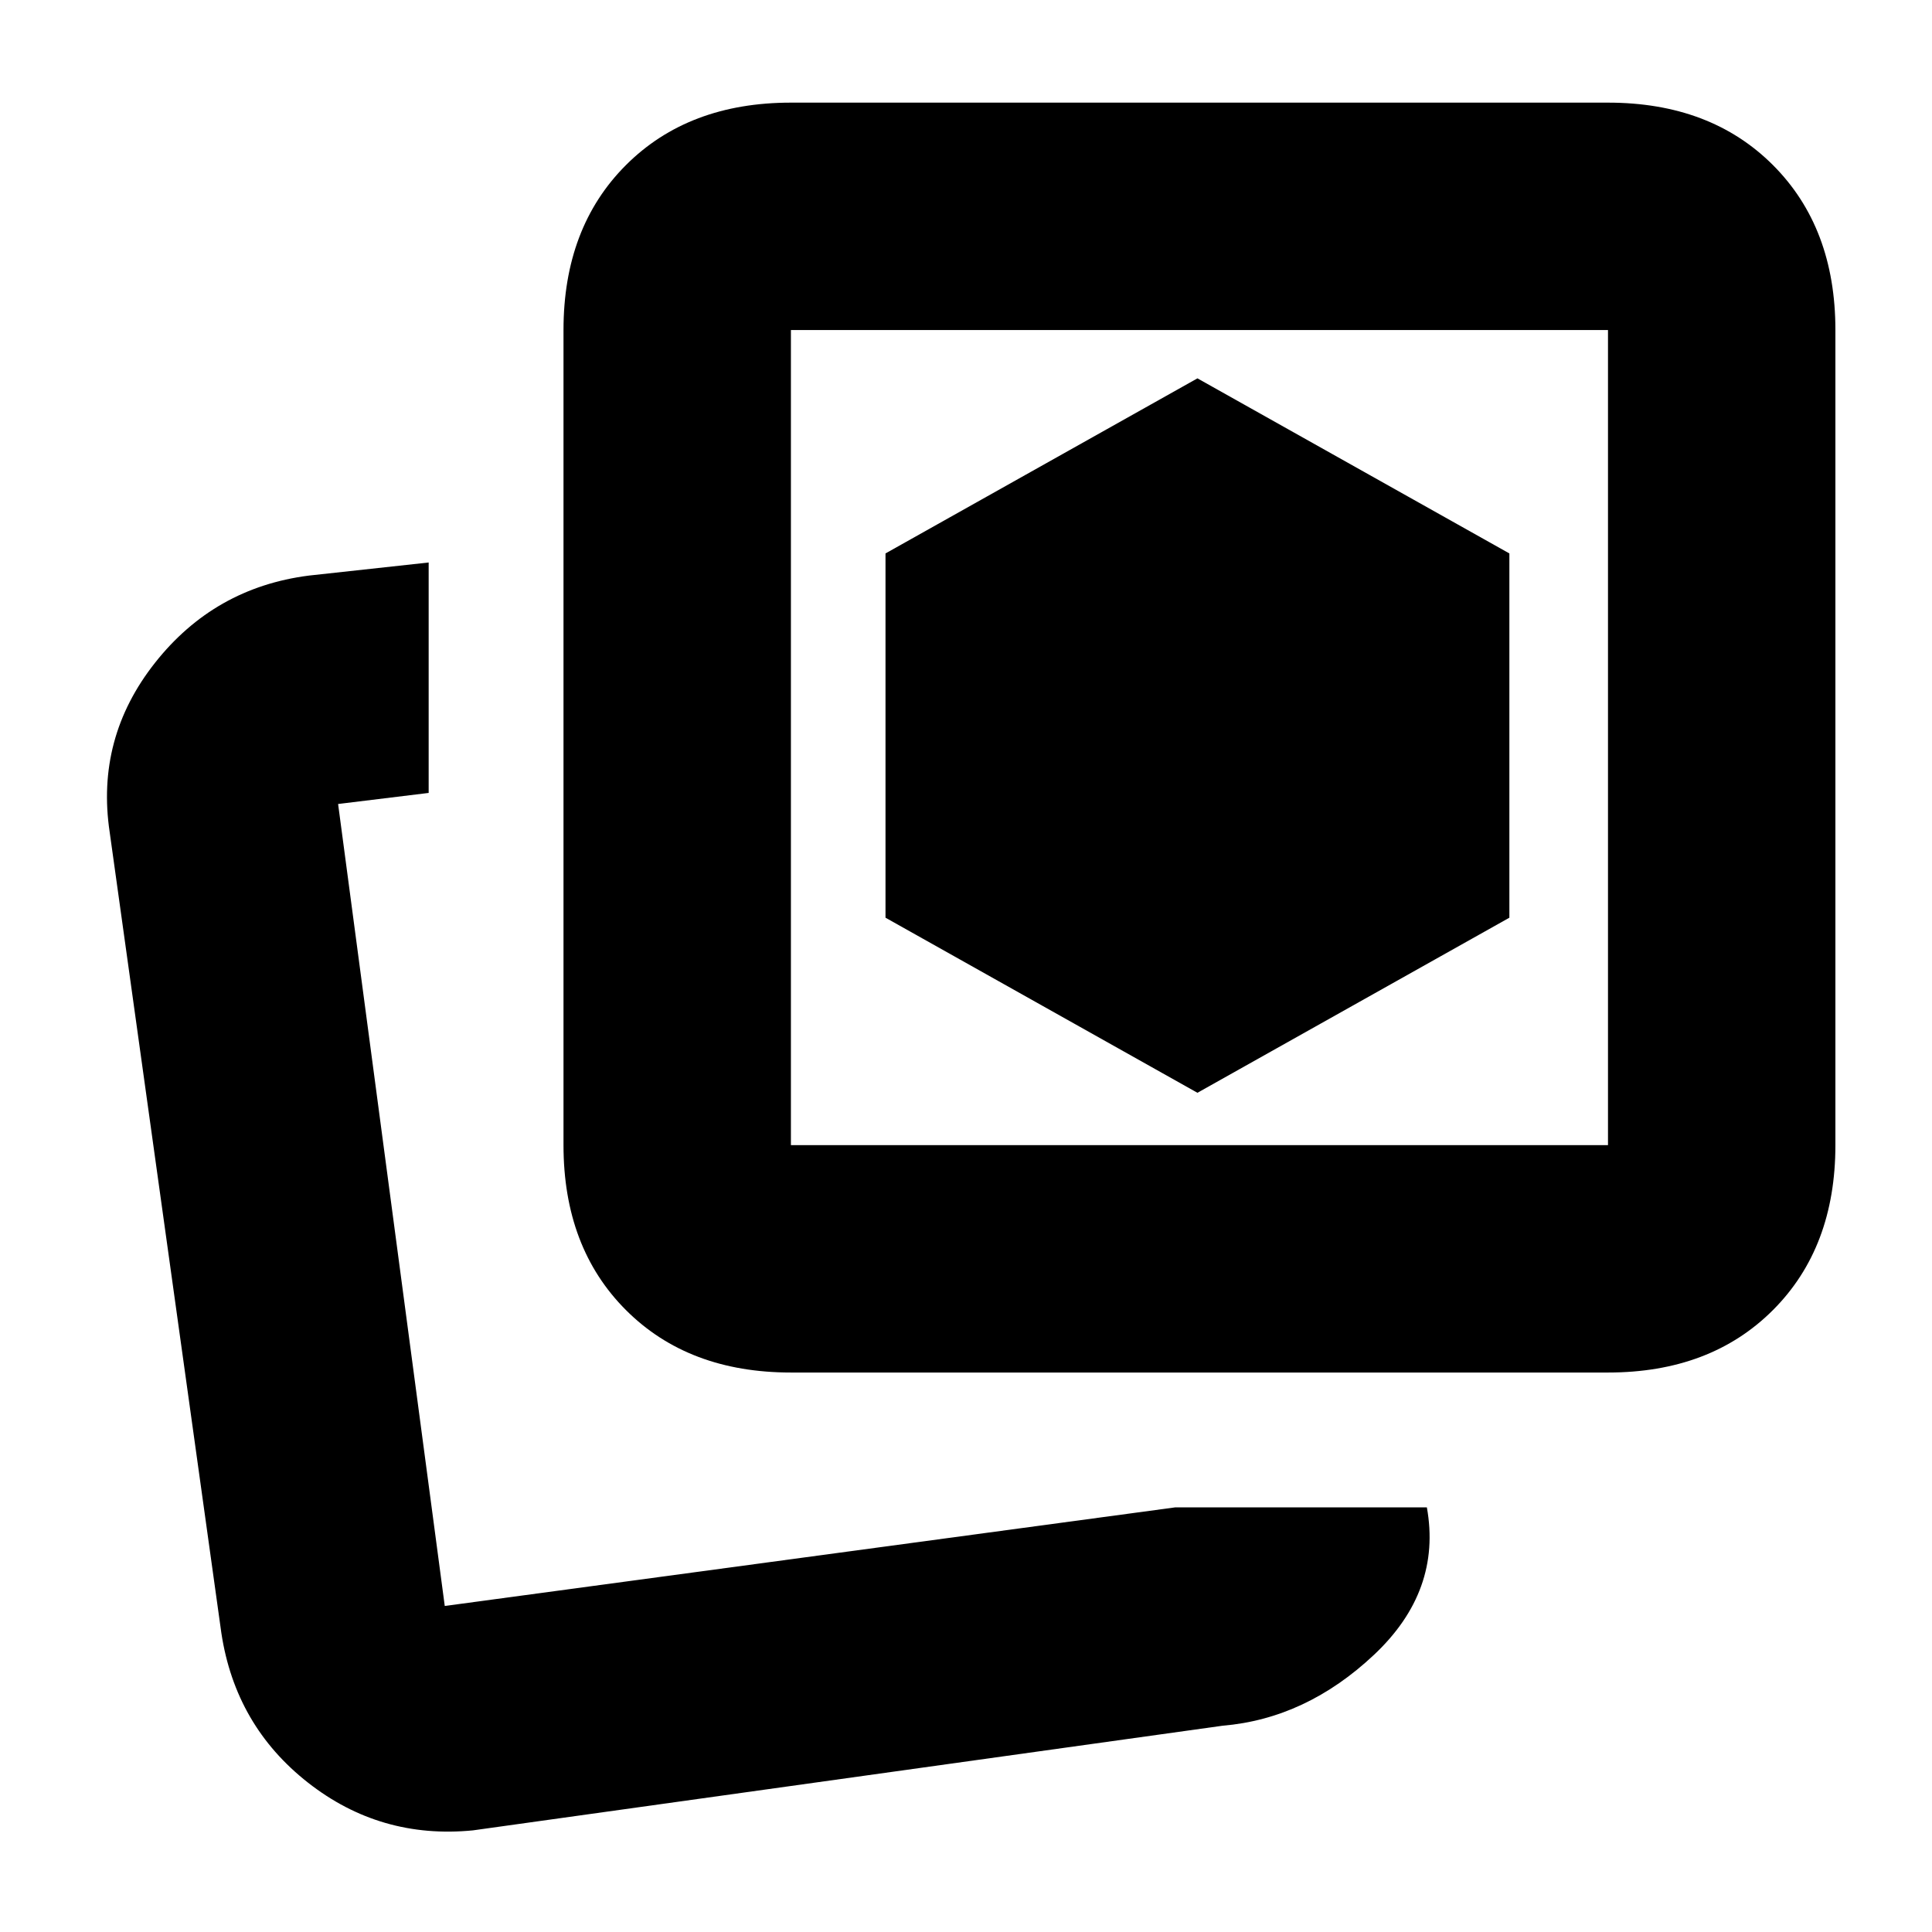 <svg xmlns="http://www.w3.org/2000/svg" height="20" viewBox="0 -960 960 960" width="20"><path d="m595-417 155-87v-181l-155-87-155 87v181l155 87Zm-11 206h125q7.5 41.5-26.25 73.25T607.5-102.5L235-50.5q-46 4.5-82-23.75t-43-74.25l-55.5-398q-7-46.76 22.5-84.13T153.5-674l59.5-6.5V-566l-45 5.5L221-162l363-49Zm-191-67q-50.94 0-81.97-31.03T280-391v-405q0-50.94 31.03-81.97T393-909h406q50.94 0 81.97 31.03T912-796v405q0 50.94-31.03 81.97T799-278H393Zm0-113h406v-405H393v405Zm203-203ZM219-162Z"/></svg>